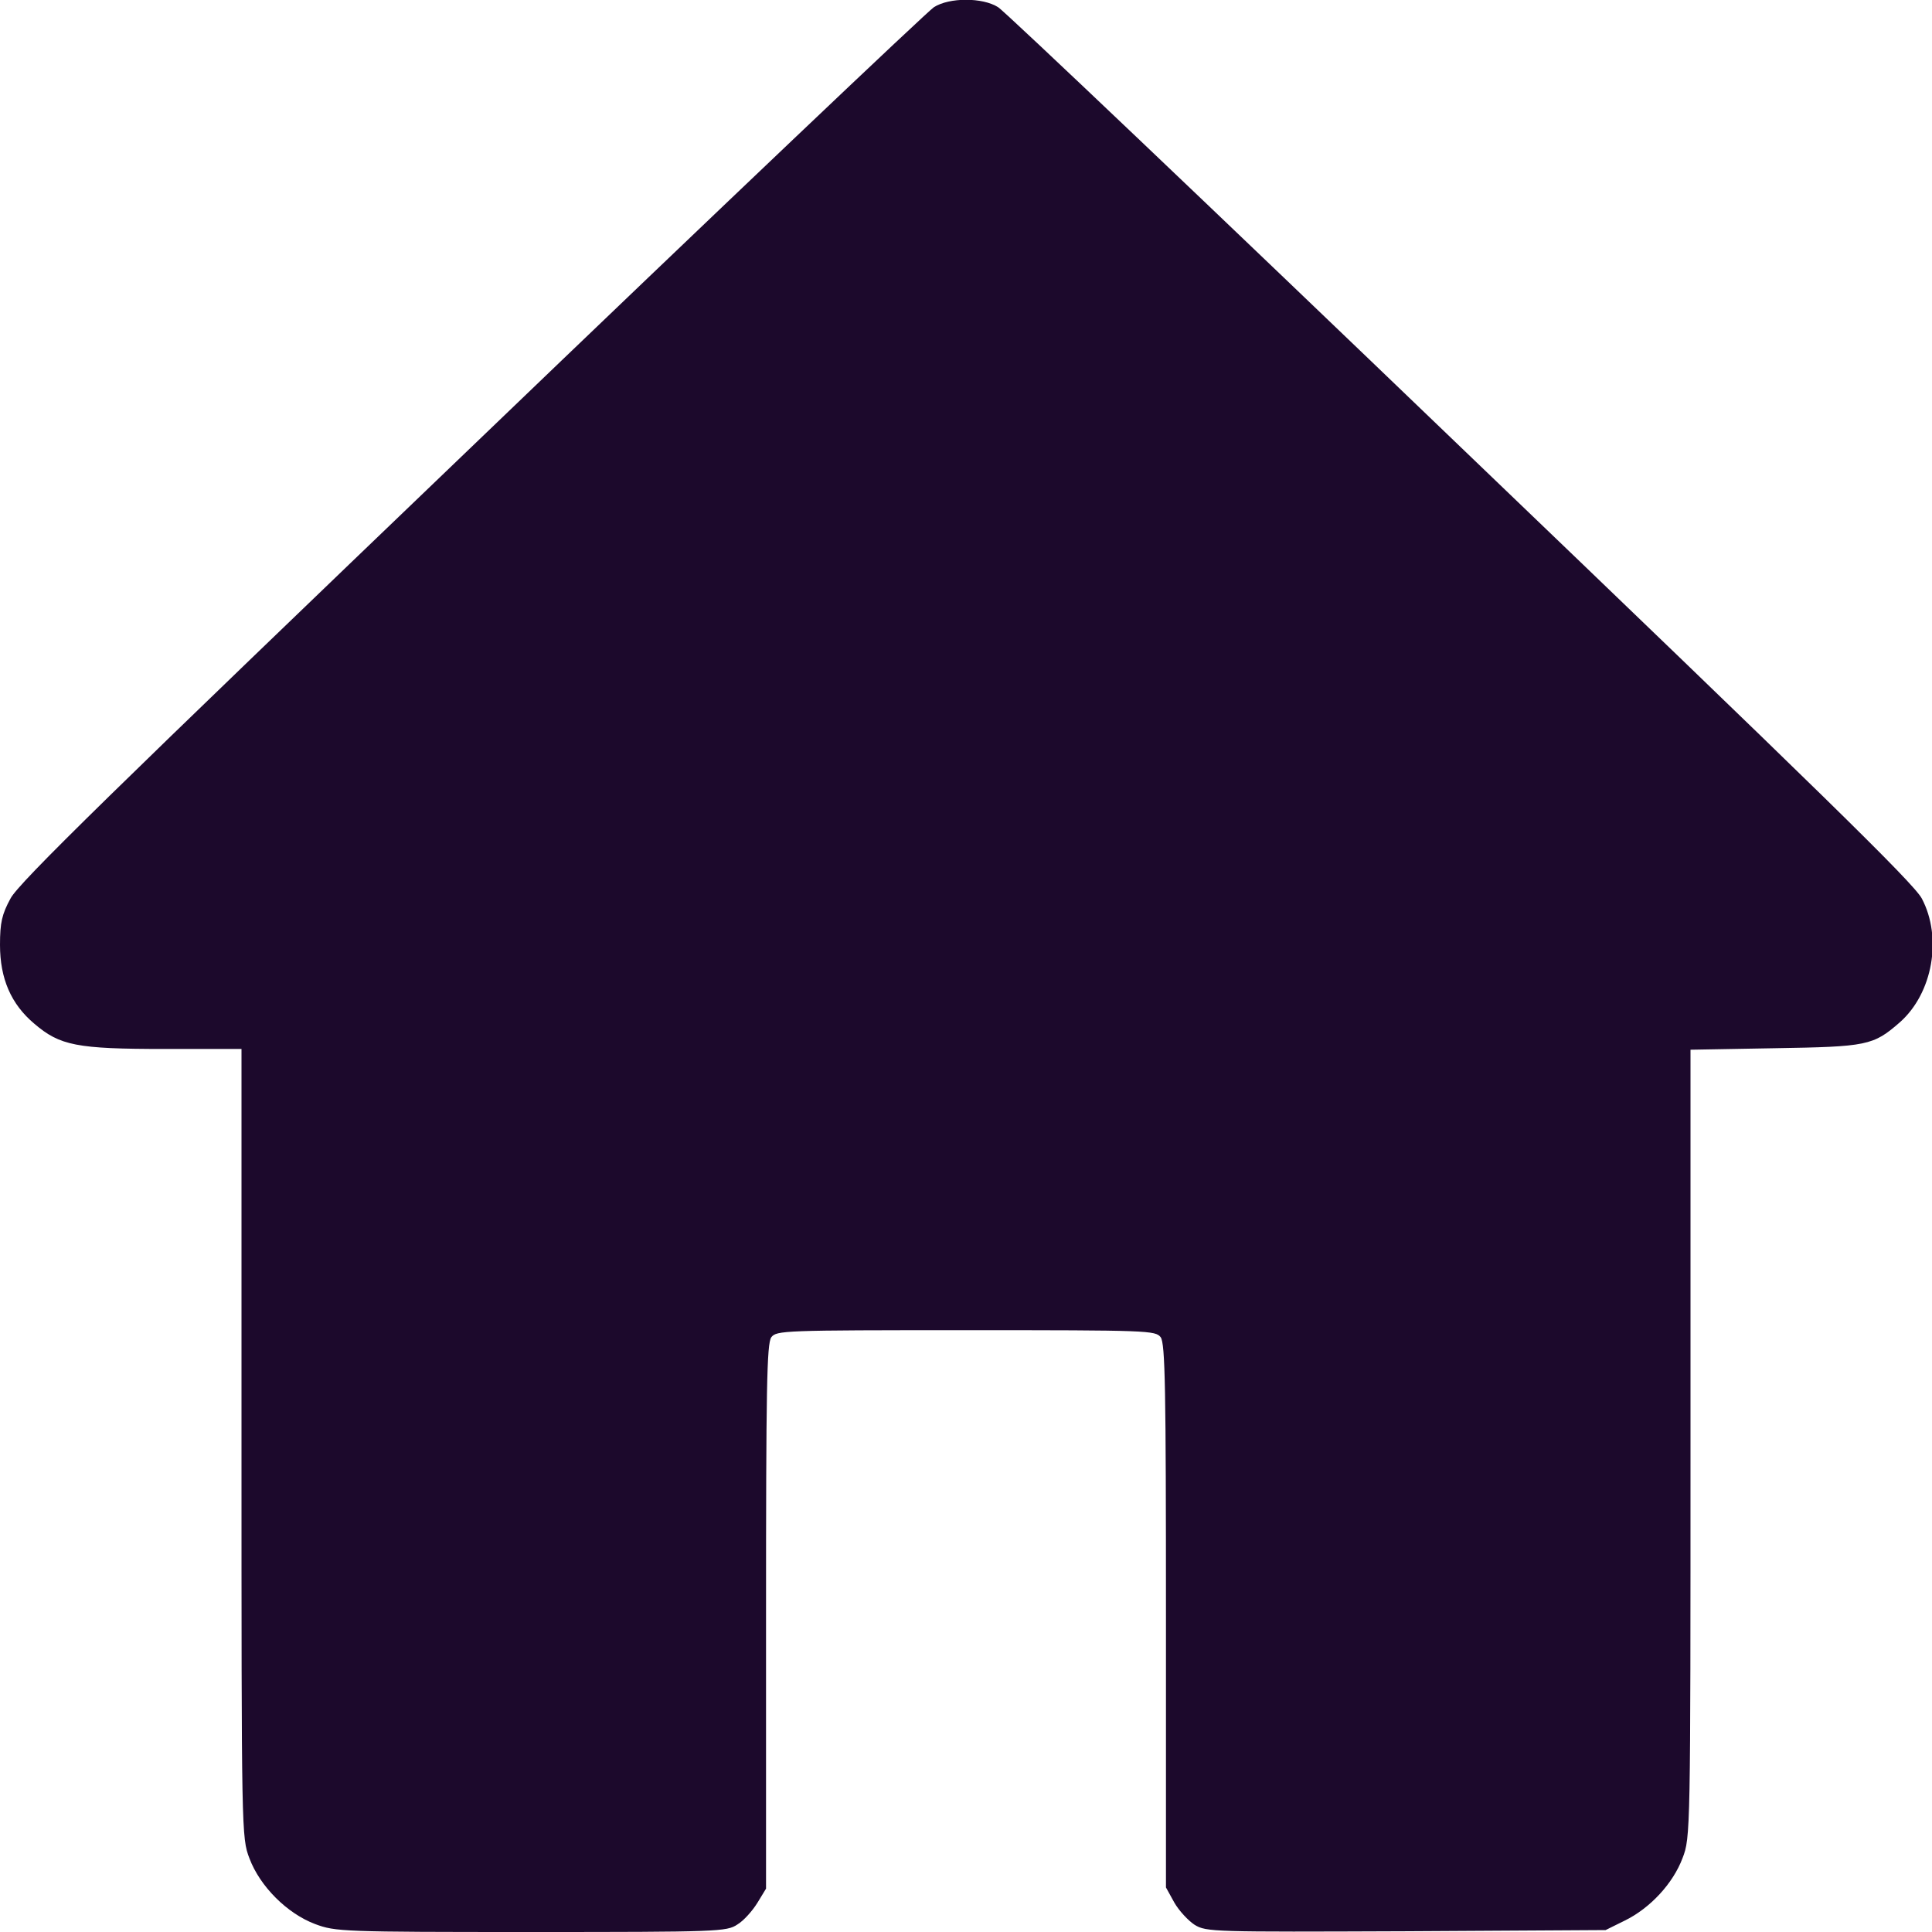 <svg width="18" height="18" viewBox="0 0 18 18" fill="none" xmlns="http://www.w3.org/2000/svg">
<path d="M8.701 0.067C8.645 0.102 6.704 1.944 4.395 4.162C1.051 7.369 0.172 8.227 0.098 8.371C0.018 8.518 0 8.596 0 8.803C0 9.116 0.102 9.355 0.32 9.538C0.559 9.742 0.714 9.773 1.536 9.773H2.25V13.447C2.25 17.082 2.25 17.121 2.324 17.314C2.422 17.575 2.675 17.828 2.936 17.926C3.125 17.997 3.192 18 4.95 18C6.69 18 6.771 17.997 6.87 17.93C6.929 17.895 7.01 17.803 7.056 17.729L7.137 17.596V15.061C7.137 12.931 7.144 12.519 7.186 12.459C7.235 12.396 7.295 12.393 9 12.393C10.705 12.393 10.765 12.396 10.814 12.459C10.856 12.519 10.863 12.931 10.863 15.057V17.585L10.941 17.726C10.983 17.8 11.071 17.895 11.13 17.933C11.239 18 11.303 18 13.103 17.993L14.959 17.982L15.135 17.895C15.374 17.779 15.588 17.547 15.676 17.311C15.75 17.121 15.75 17.068 15.75 13.447V9.78L16.534 9.766C17.395 9.752 17.452 9.742 17.701 9.524C18.007 9.253 18.098 8.736 17.905 8.371C17.828 8.227 16.952 7.372 13.605 4.162C11.296 1.944 9.359 0.102 9.299 0.067C9.155 -0.025 8.845 -0.025 8.701 0.067Z" fill="#1C092C"/>
</svg>
